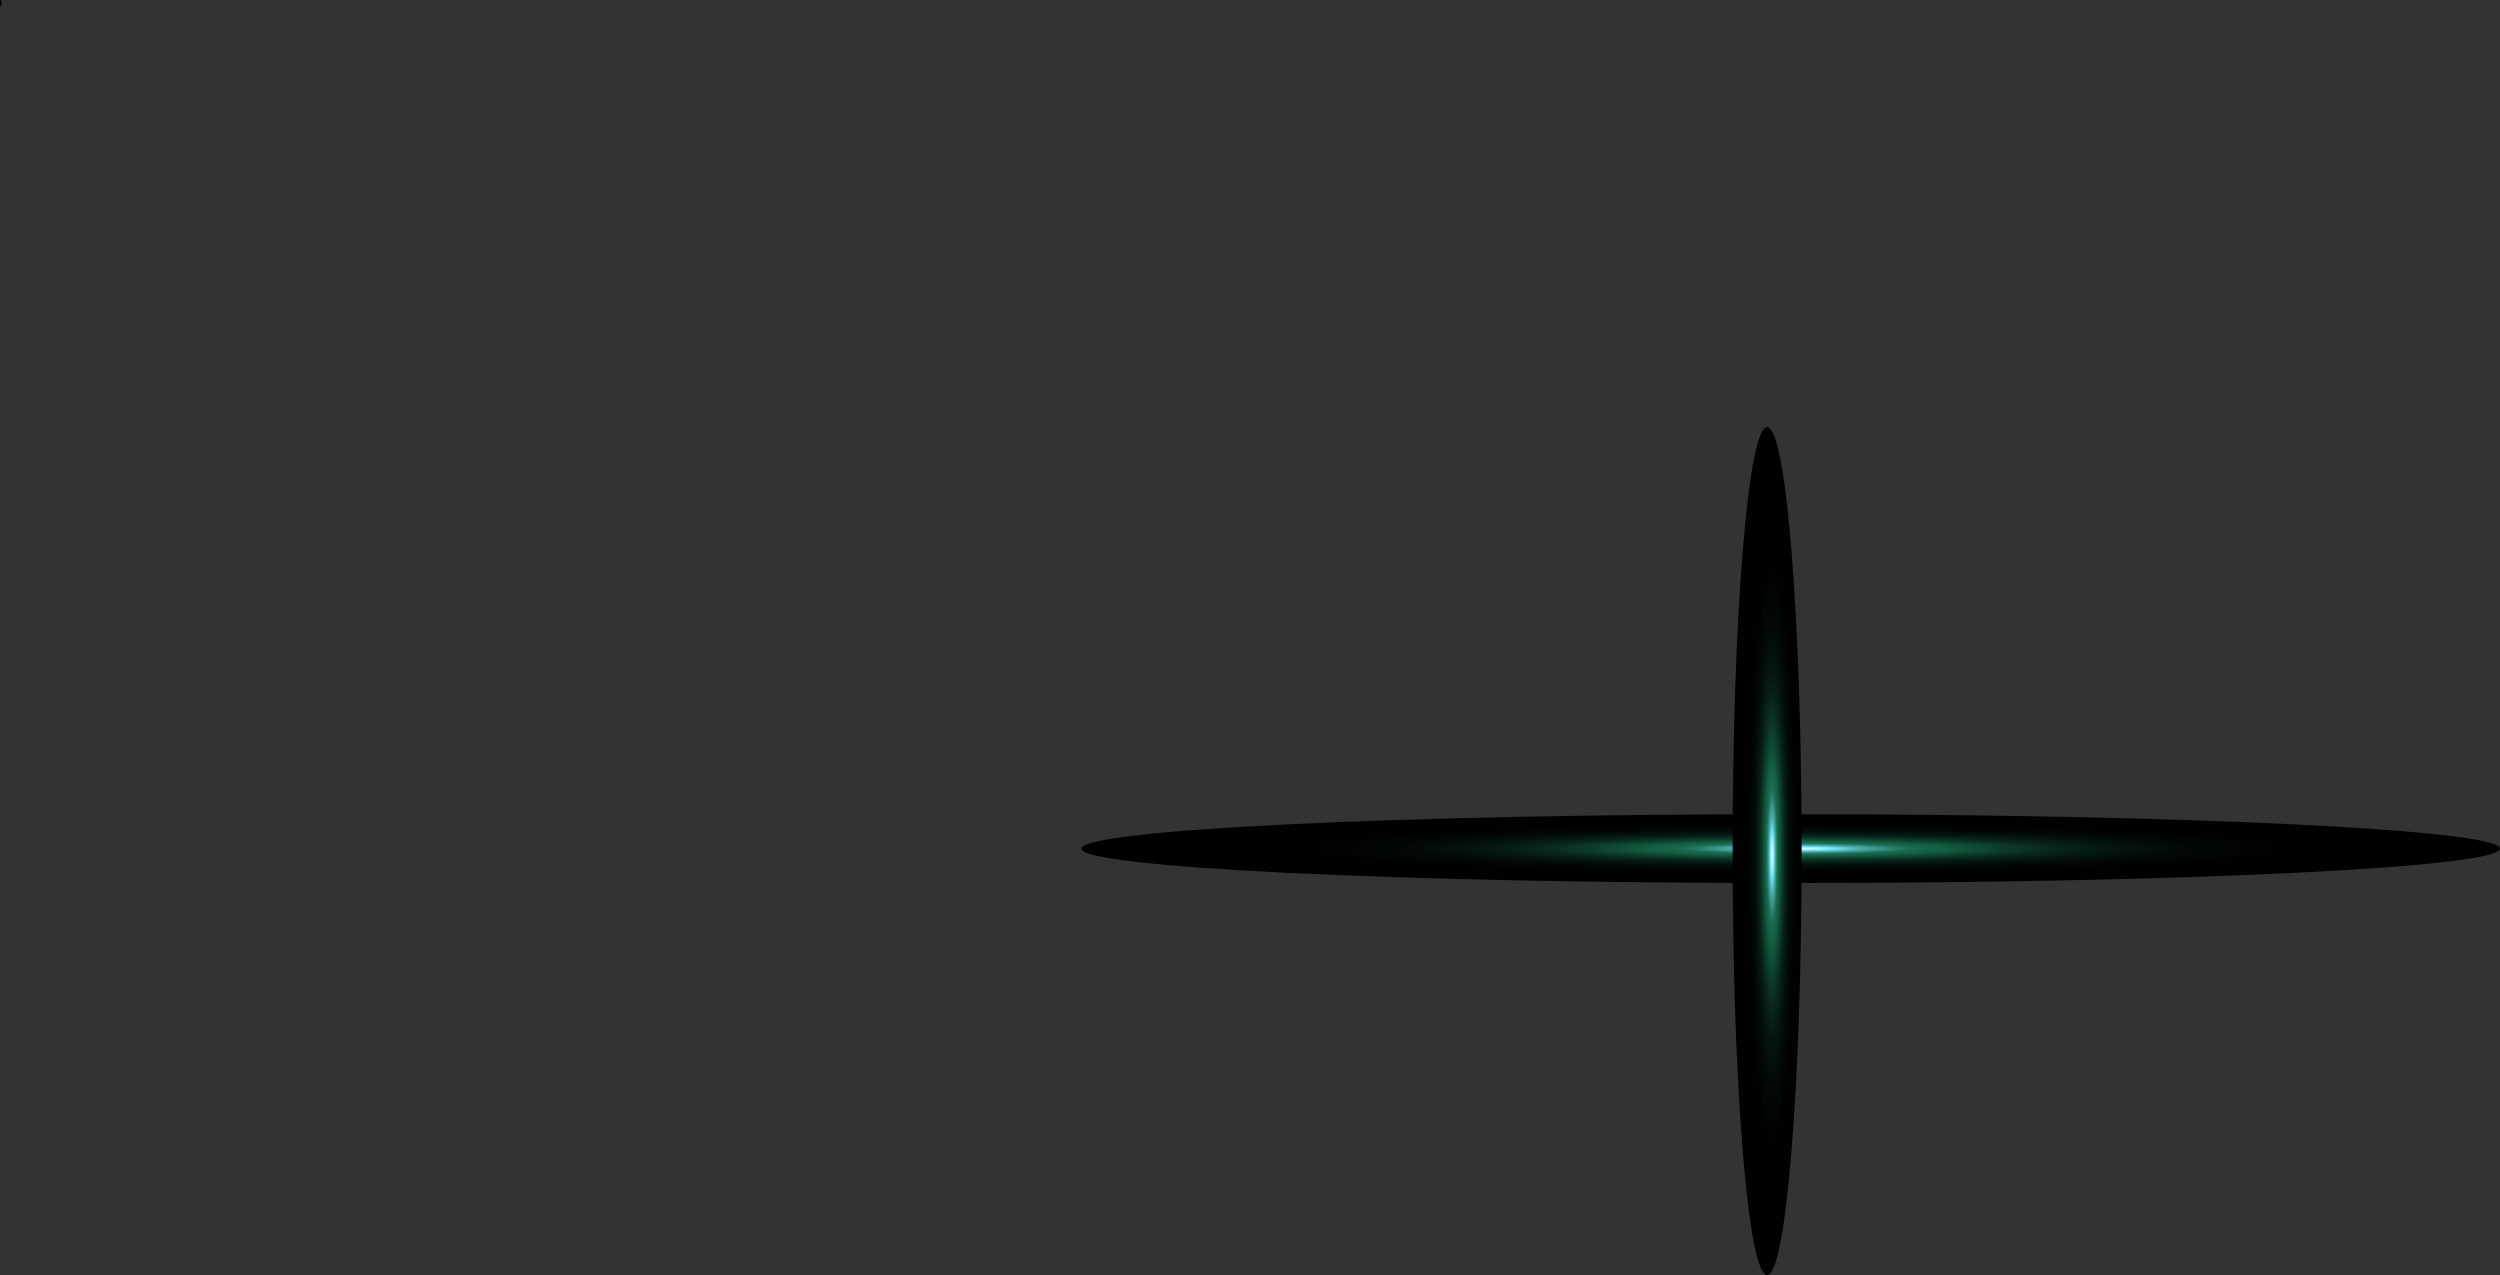 <svg xmlns="http://www.w3.org/2000/svg" xmlns:xlink="http://www.w3.org/1999/xlink" viewBox="0 0 369.75 188.57"><rect x="0" y="0" width="369.75" height="188.57" fill="#333333" stroke="none"/><defs><radialGradient id="New_Gradient_Swatch_9" cx="185.1" cy="547.93" r="5.09" gradientTransform="translate(4072.79 886.93) rotate(180) scale(20.61 1)" gradientUnits="userSpaceOnUse"><stop offset="0" stop-color="#fff"/><stop offset="0.05" stop-color="#75e8ff"/><stop offset="0.07" stop-color="#62cedb"/><stop offset="0.09" stop-color="#4aadac"/><stop offset="0.12" stop-color="#369186"/><stop offset="0.14" stop-color="#277c68"/><stop offset="0.16" stop-color="#1c6c53"/><stop offset="0.19" stop-color="#156346"/><stop offset="0.21" stop-color="#136042"/><stop offset="0.22" stop-color="#125a3e"/><stop offset="0.29" stop-color="#0c3e2b"/><stop offset="0.36" stop-color="#08271b"/><stop offset="0.44" stop-color="#04160f"/><stop offset="0.54" stop-color="#020906"/><stop offset="0.68" stop-color="#000201"/><stop offset="1"/></radialGradient><radialGradient id="New_Gradient_Swatch_9-2" cx="440.29" cy="486.33" r="0.11" gradientTransform="translate(434.36 2278.75) rotate(180) scale(1 4.25)" xlink:href="#New_Gradient_Swatch_9"/><radialGradient id="New_Gradient_Swatch_9-3" cx="180.12" cy="409.72" r="5.09" gradientTransform="translate(434.36 5387.71) rotate(180) scale(1 12.32)" xlink:href="#New_Gradient_Swatch_9"/></defs><g style="isolation:isolate"><g id="Layer_1" data-name="Layer 1"><path d="M257,344.09c-57.94,0-104.9-2.28-104.9-5.09s47-5.09,104.9-5.09,104.9,2.28,104.9,5.09S314.93,344.09,257,344.09Z" transform="translate(7.85 -213.49)" style="mix-blend-mode:color-dodge;fill:url(#New_Gradient_Swatch_9)"/><path d="M-7.74,214.46c-.06,0-.11-.21-.11-.48s0-.49.11-.49.12.22.12.49S-7.68,214.46-7.74,214.46Z" transform="translate(7.85 -213.49)" style="mix-blend-mode:color-dodge;fill:url(#New_Gradient_Swatch_9-2)"/><path d="M253.51,402.06c-2.83,0-5.11-28.07-5.11-62.69s2.28-62.7,5.11-62.7,5.1,28.07,5.1,62.7S256.33,402.06,253.51,402.06Z" transform="translate(7.85 -213.49)" style="mix-blend-mode:color-dodge;fill:url(#New_Gradient_Swatch_9-3)"/></g></g></svg>